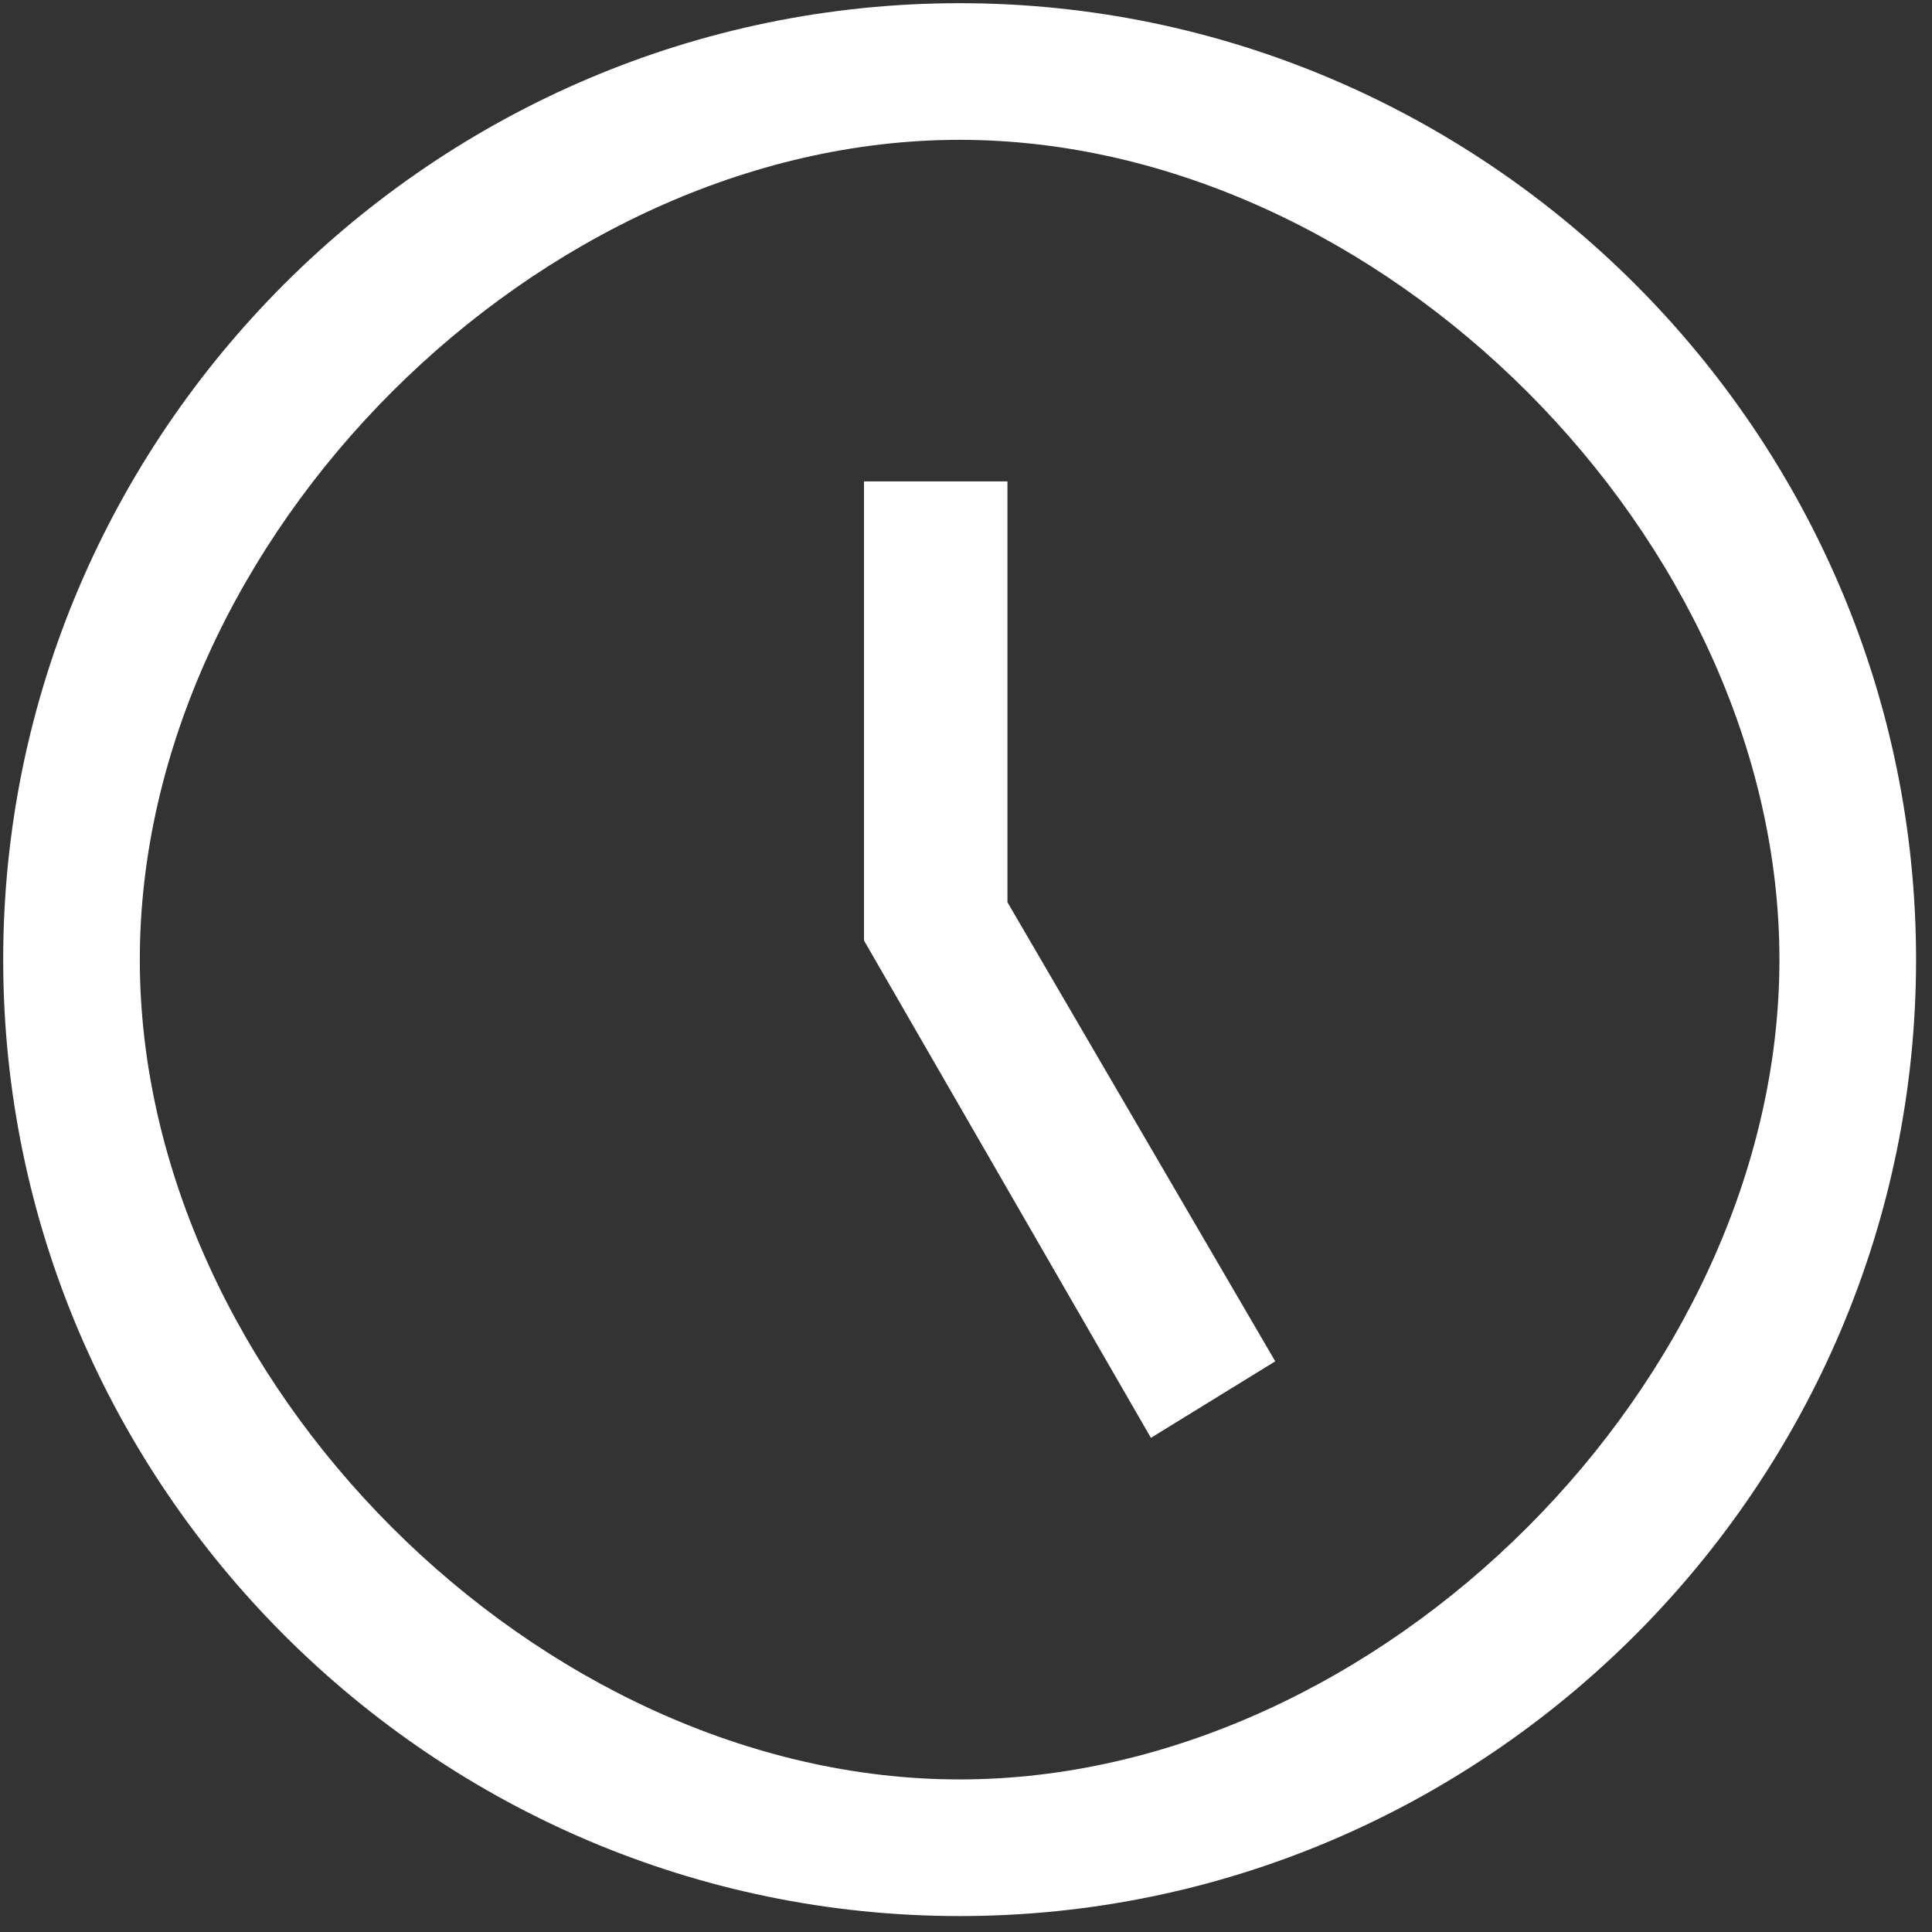 <svg width="101" height="101" viewBox="0 0 101 101" fill="none" xmlns="http://www.w3.org/2000/svg">
<rect x="0" y="0" width="101" height="101" fill="#333333" stroke="none"/>
<path d="M50.167 93.024C72.167 93.024 93.024 72.167 93.024 50.167C93.024 28.167 72.166 7.31 50.166 7.31C28.166 7.31 7.309 28.167 7.309 50.167C7.309 72.167 28.167 93.024 50.167 93.024ZM50.167 0.167C77.667 0.167 100.167 22.667 100.167 50.167C100.167 77.667 77.667 100.167 50.167 100.167C22.667 100.167 0.167 77.667 0.167 50.167C0.167 22.667 22.667 0.167 50.167 0.167ZM66.667 71.167L60.167 75.167L45.167 49.167V25.167H52.667V47.167L66.667 71.167Z" fill="white"/>
</svg>
